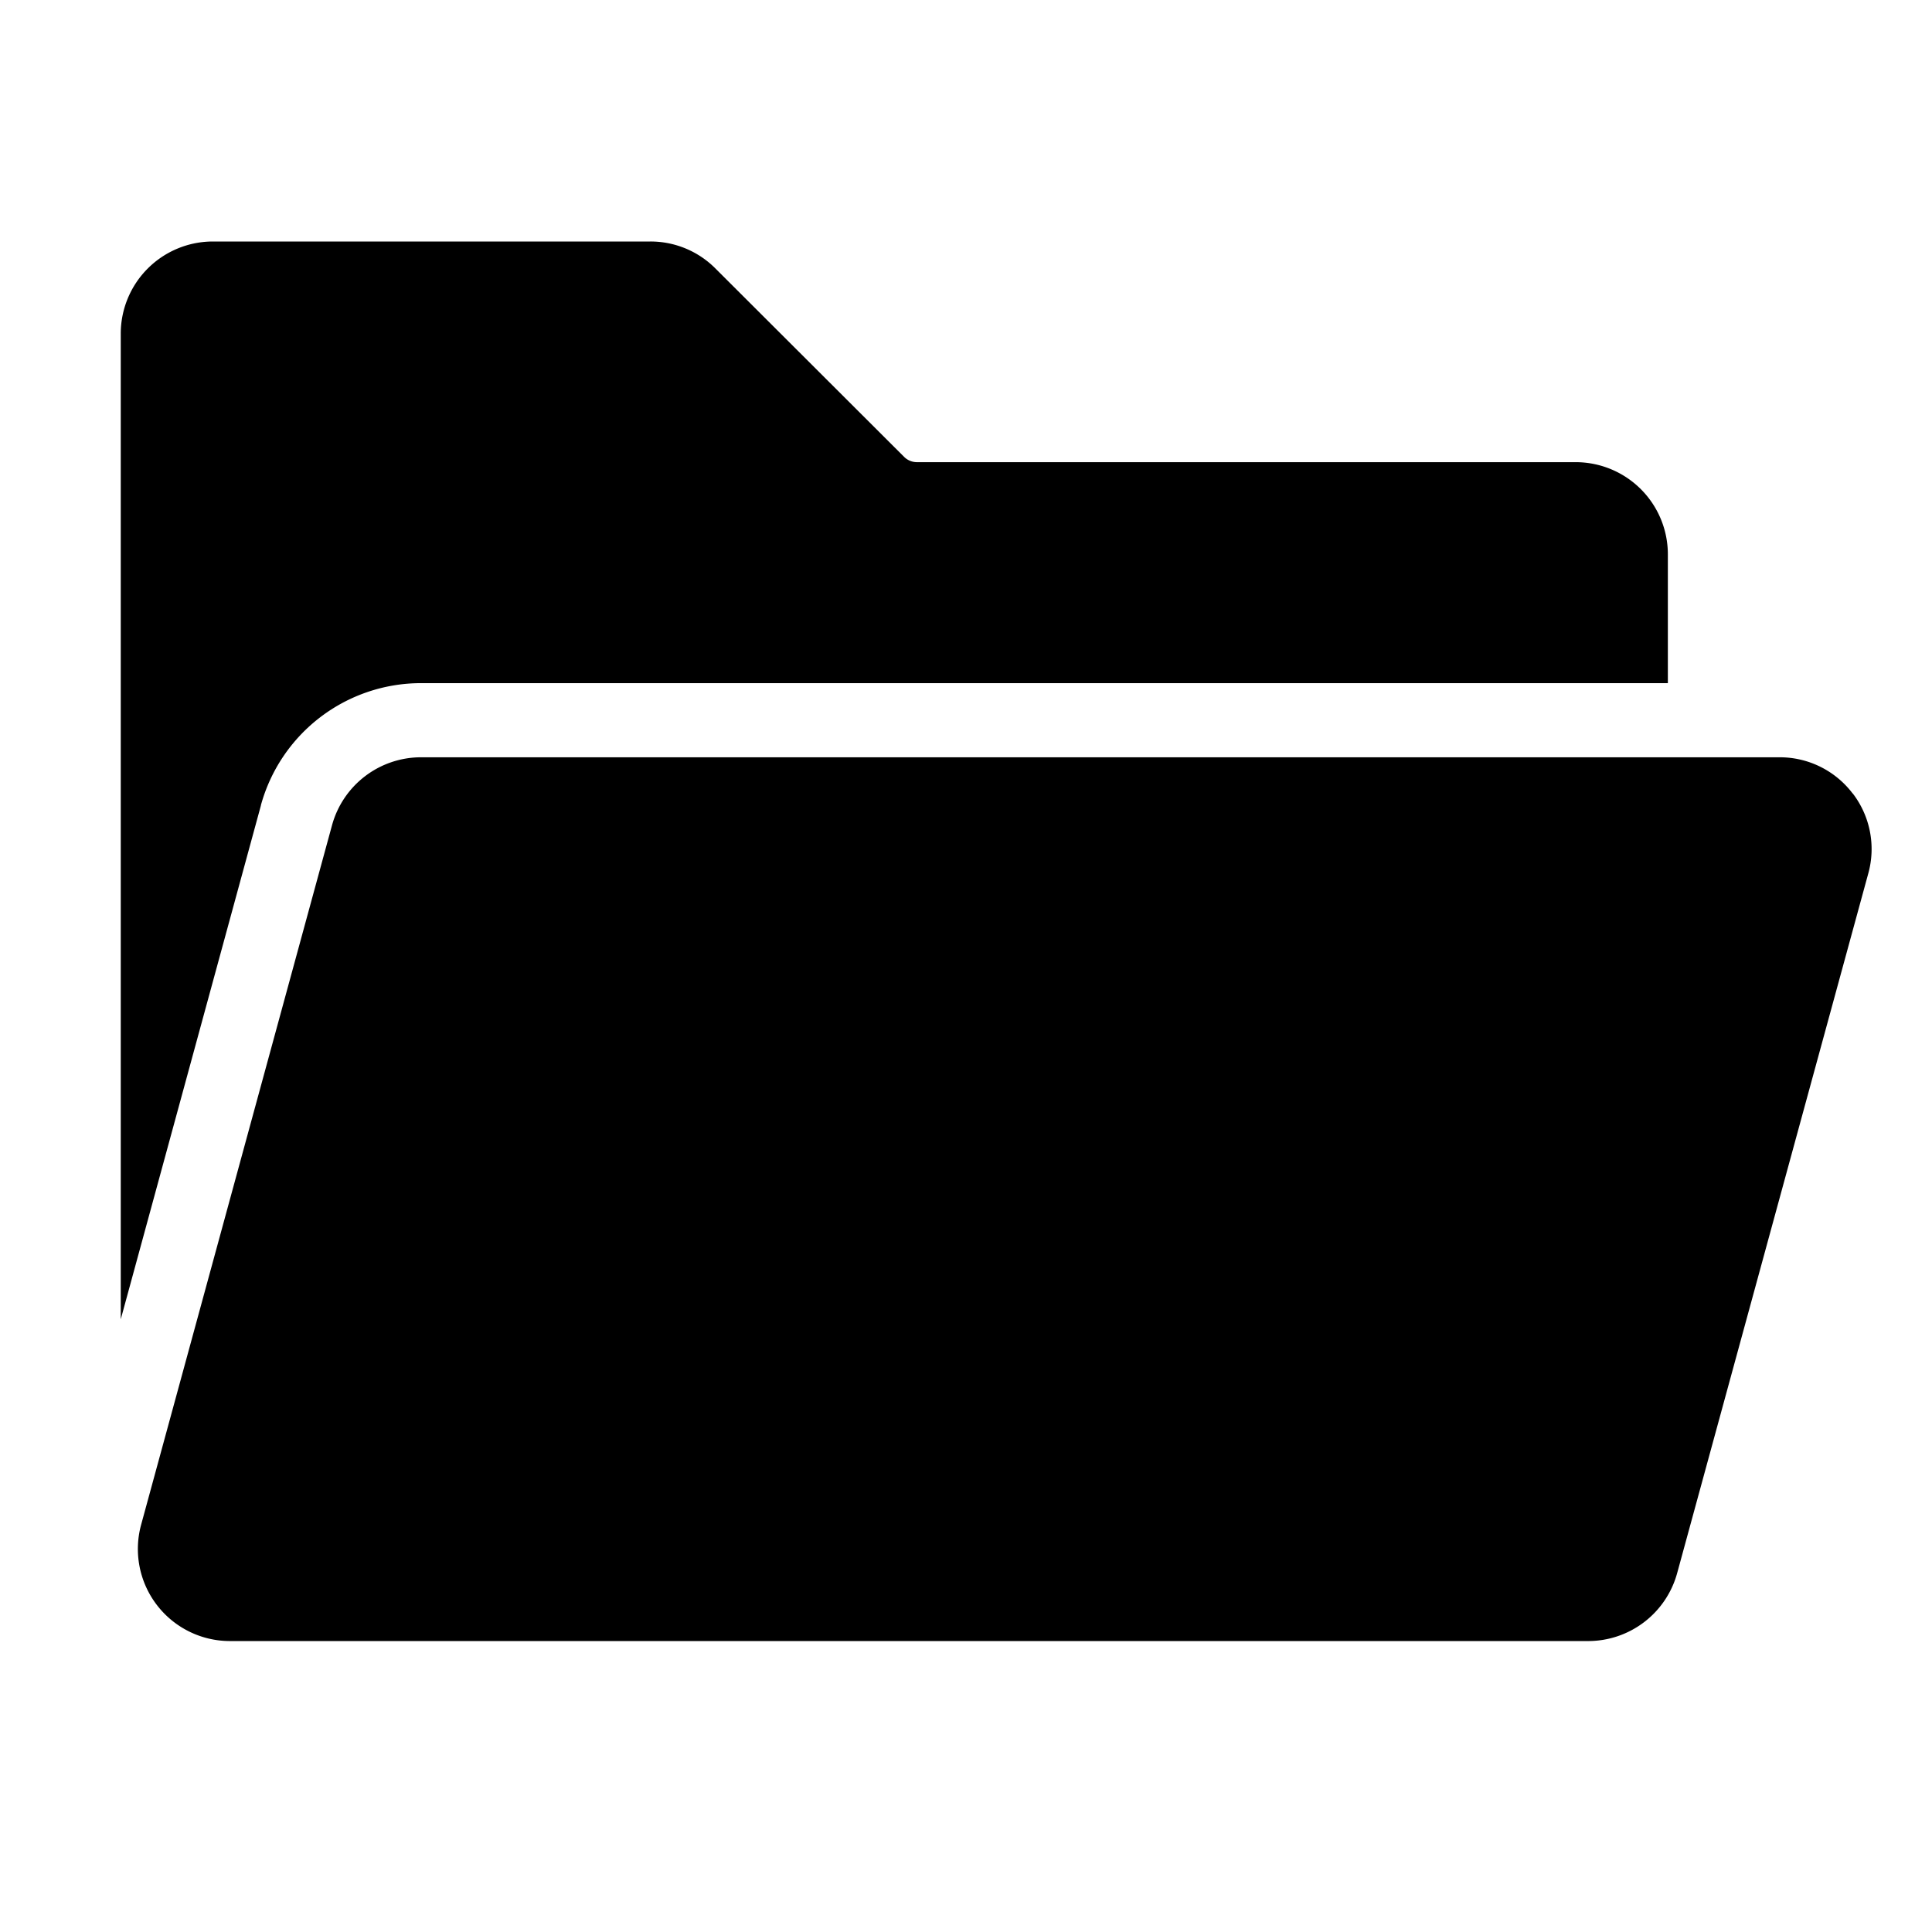 <svg xmlns="http://www.w3.org/2000/svg" width="32" height="32" viewBox="0 0 32 32">
  <g id="组_7111" data-name="组 7111" transform="translate(-288 -238)">
    <rect id="矩形_4733" data-name="矩形 4733" width="32" height="32" transform="translate(288 238)" opacity="0"/>
    <path id="_24gf-folderOpen" data-name="24gf-folderOpen" d="M2.321,94.677,0,103.186V86.859a1.527,1.527,0,0,1,1.525-1.525H8.772a1.515,1.515,0,0,1,1.078.447L12.974,88.9a.3.3,0,0,0,.216.089H24.1a1.527,1.527,0,0,1,1.525,1.525v2.135H4.969a2.751,2.751,0,0,0-2.648,2.023Zm26.365-.2a1.514,1.514,0,0,0-1.212-.6H4.969A1.529,1.529,0,0,0,3.5,95L.337,106.59a1.525,1.525,0,0,0,1.471,1.925h22.5a1.529,1.529,0,0,0,1.471-1.125L28.945,95.8a1.514,1.514,0,0,0-.259-1.326Z" transform="translate(290 156.666)"/>
  </g>
</svg>
